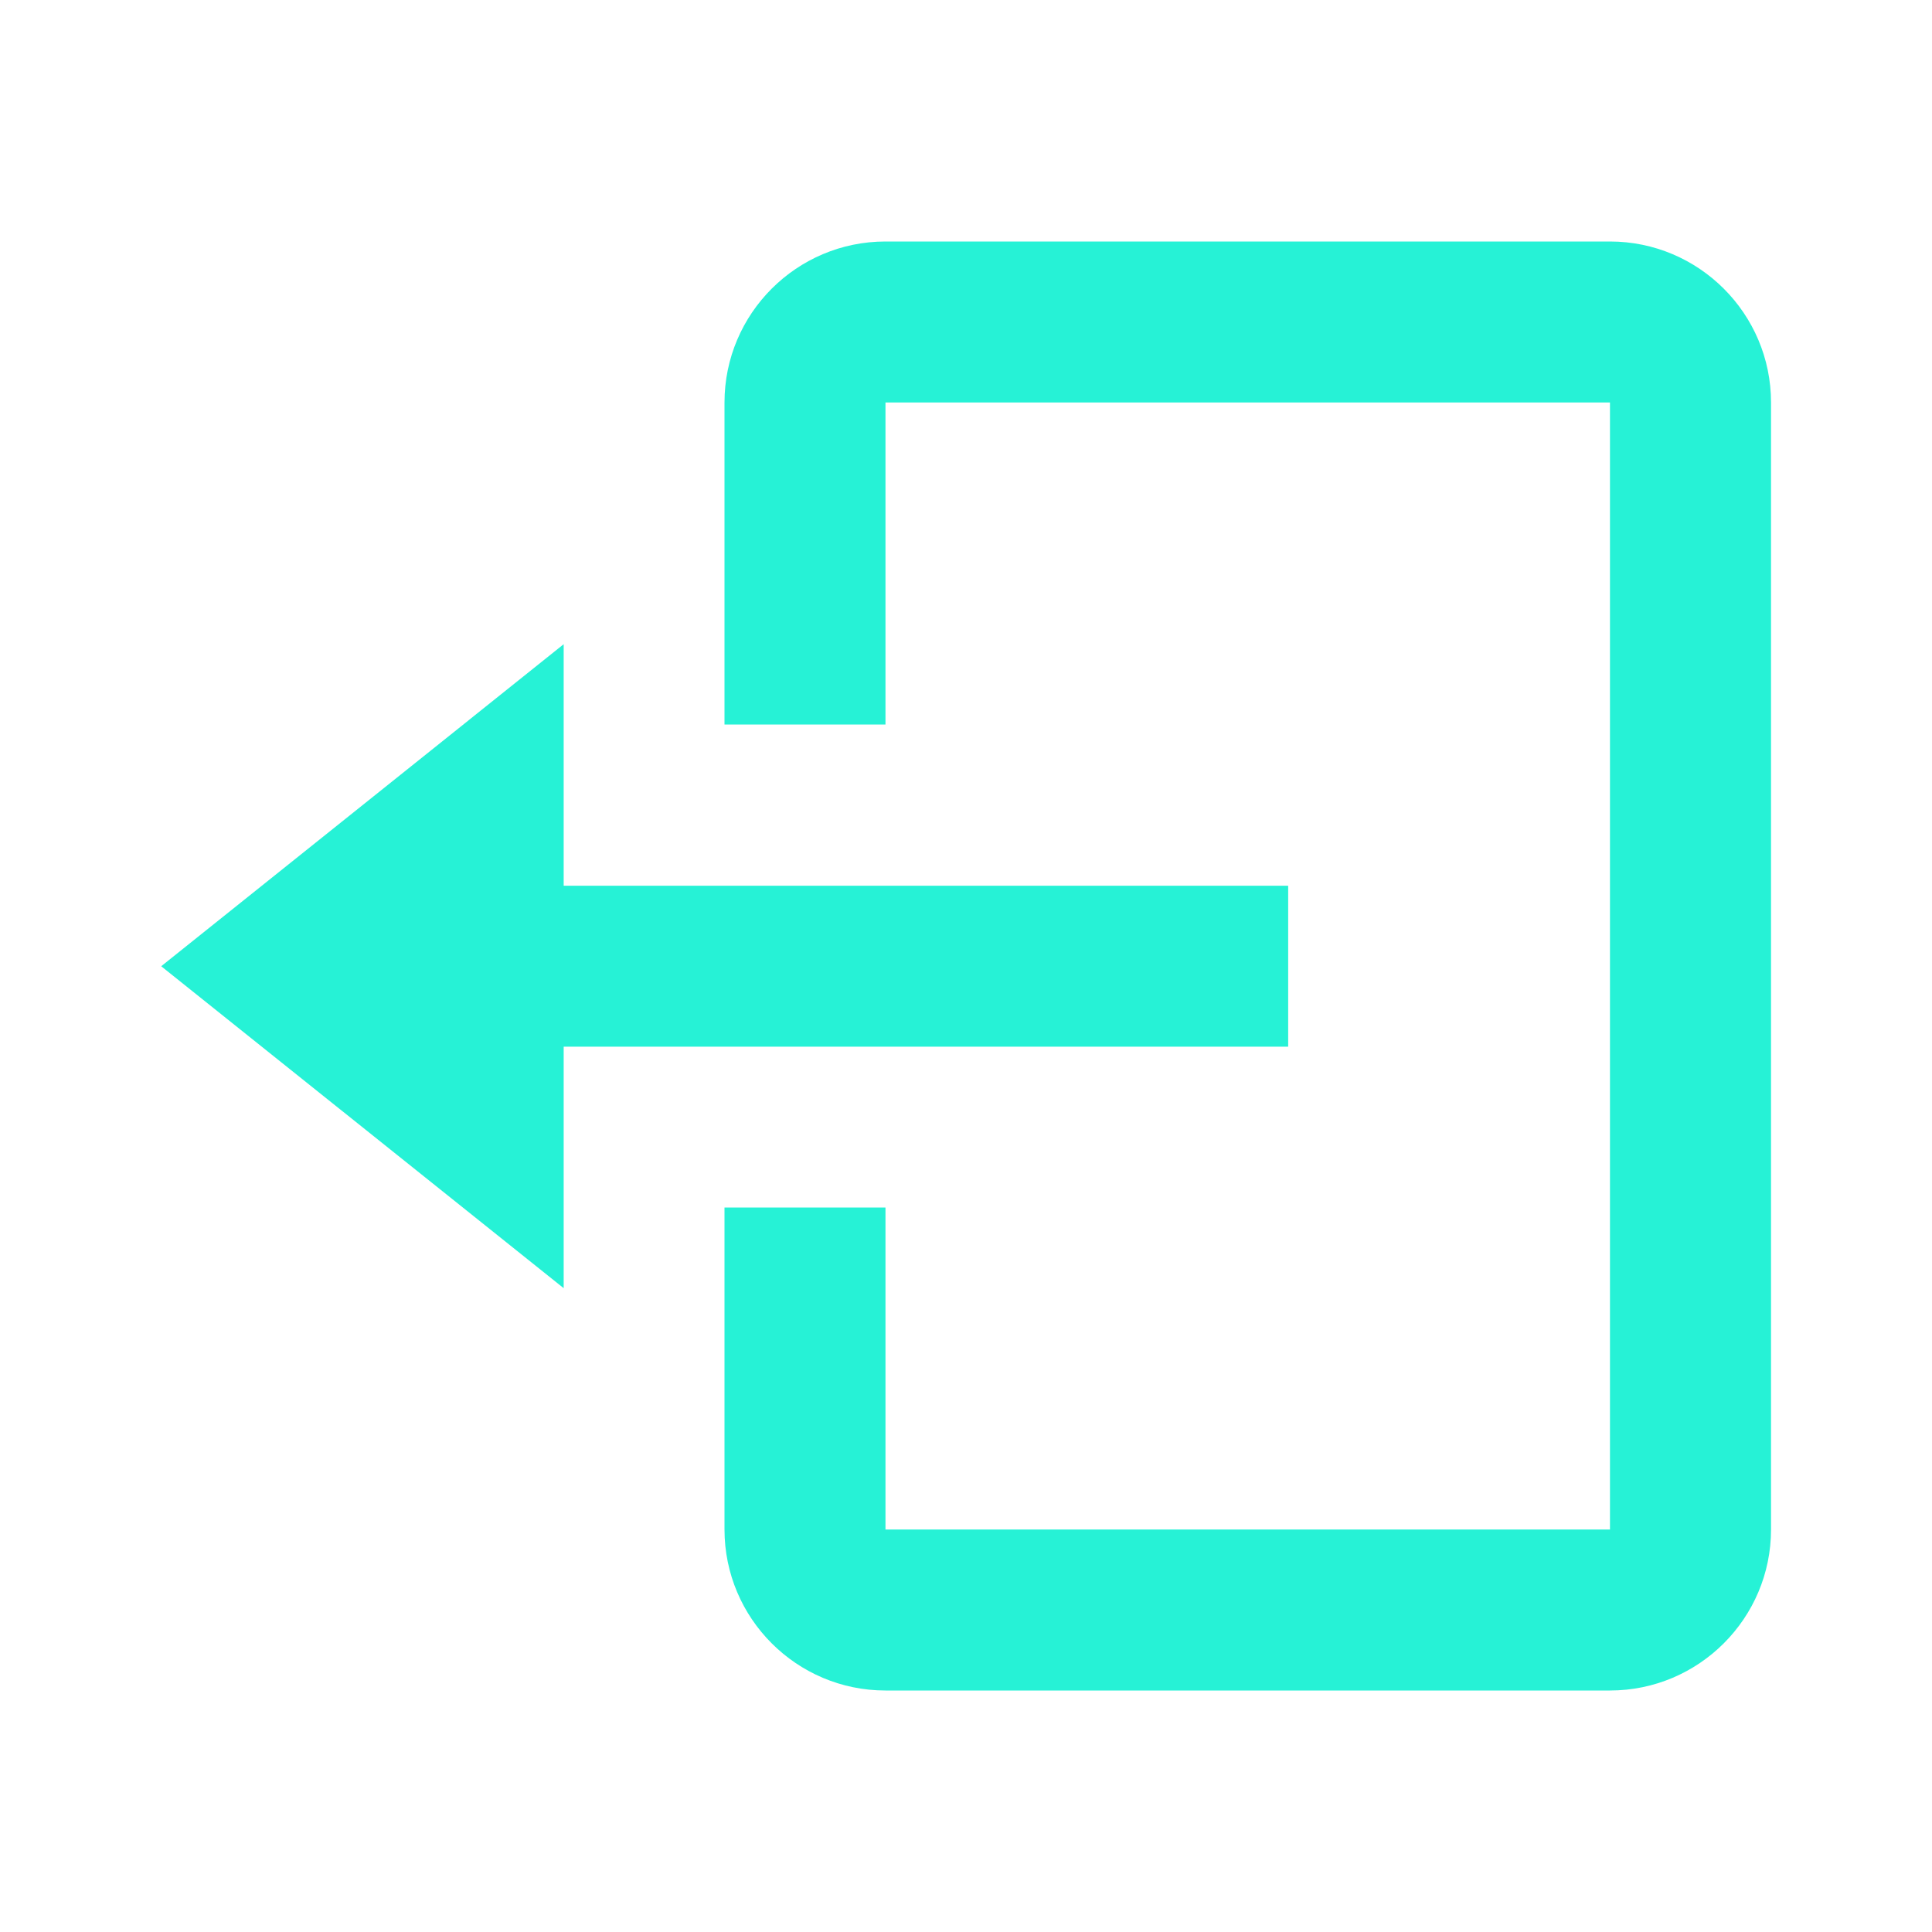 <svg width="25" height="25" viewBox="0 0 25 25" fill="none" xmlns="http://www.w3.org/2000/svg">
<path d="M16.669 13.544V11.461H7.294V8.336L2.086 12.503L7.294 16.669V13.544H16.669Z" fill="#26F2D6"/>
<path d="M20.833 3.125H11.458C10.309 3.125 9.375 4.059 9.375 5.208V9.375H11.458V5.208H20.833V19.792H11.458V15.625H9.375V19.792C9.375 20.941 10.309 21.875 11.458 21.875H20.833C21.982 21.875 22.917 20.941 22.917 19.792V5.208C22.917 4.059 21.982 3.125 20.833 3.125Z" fill="#26F2D6"/>
</svg>
